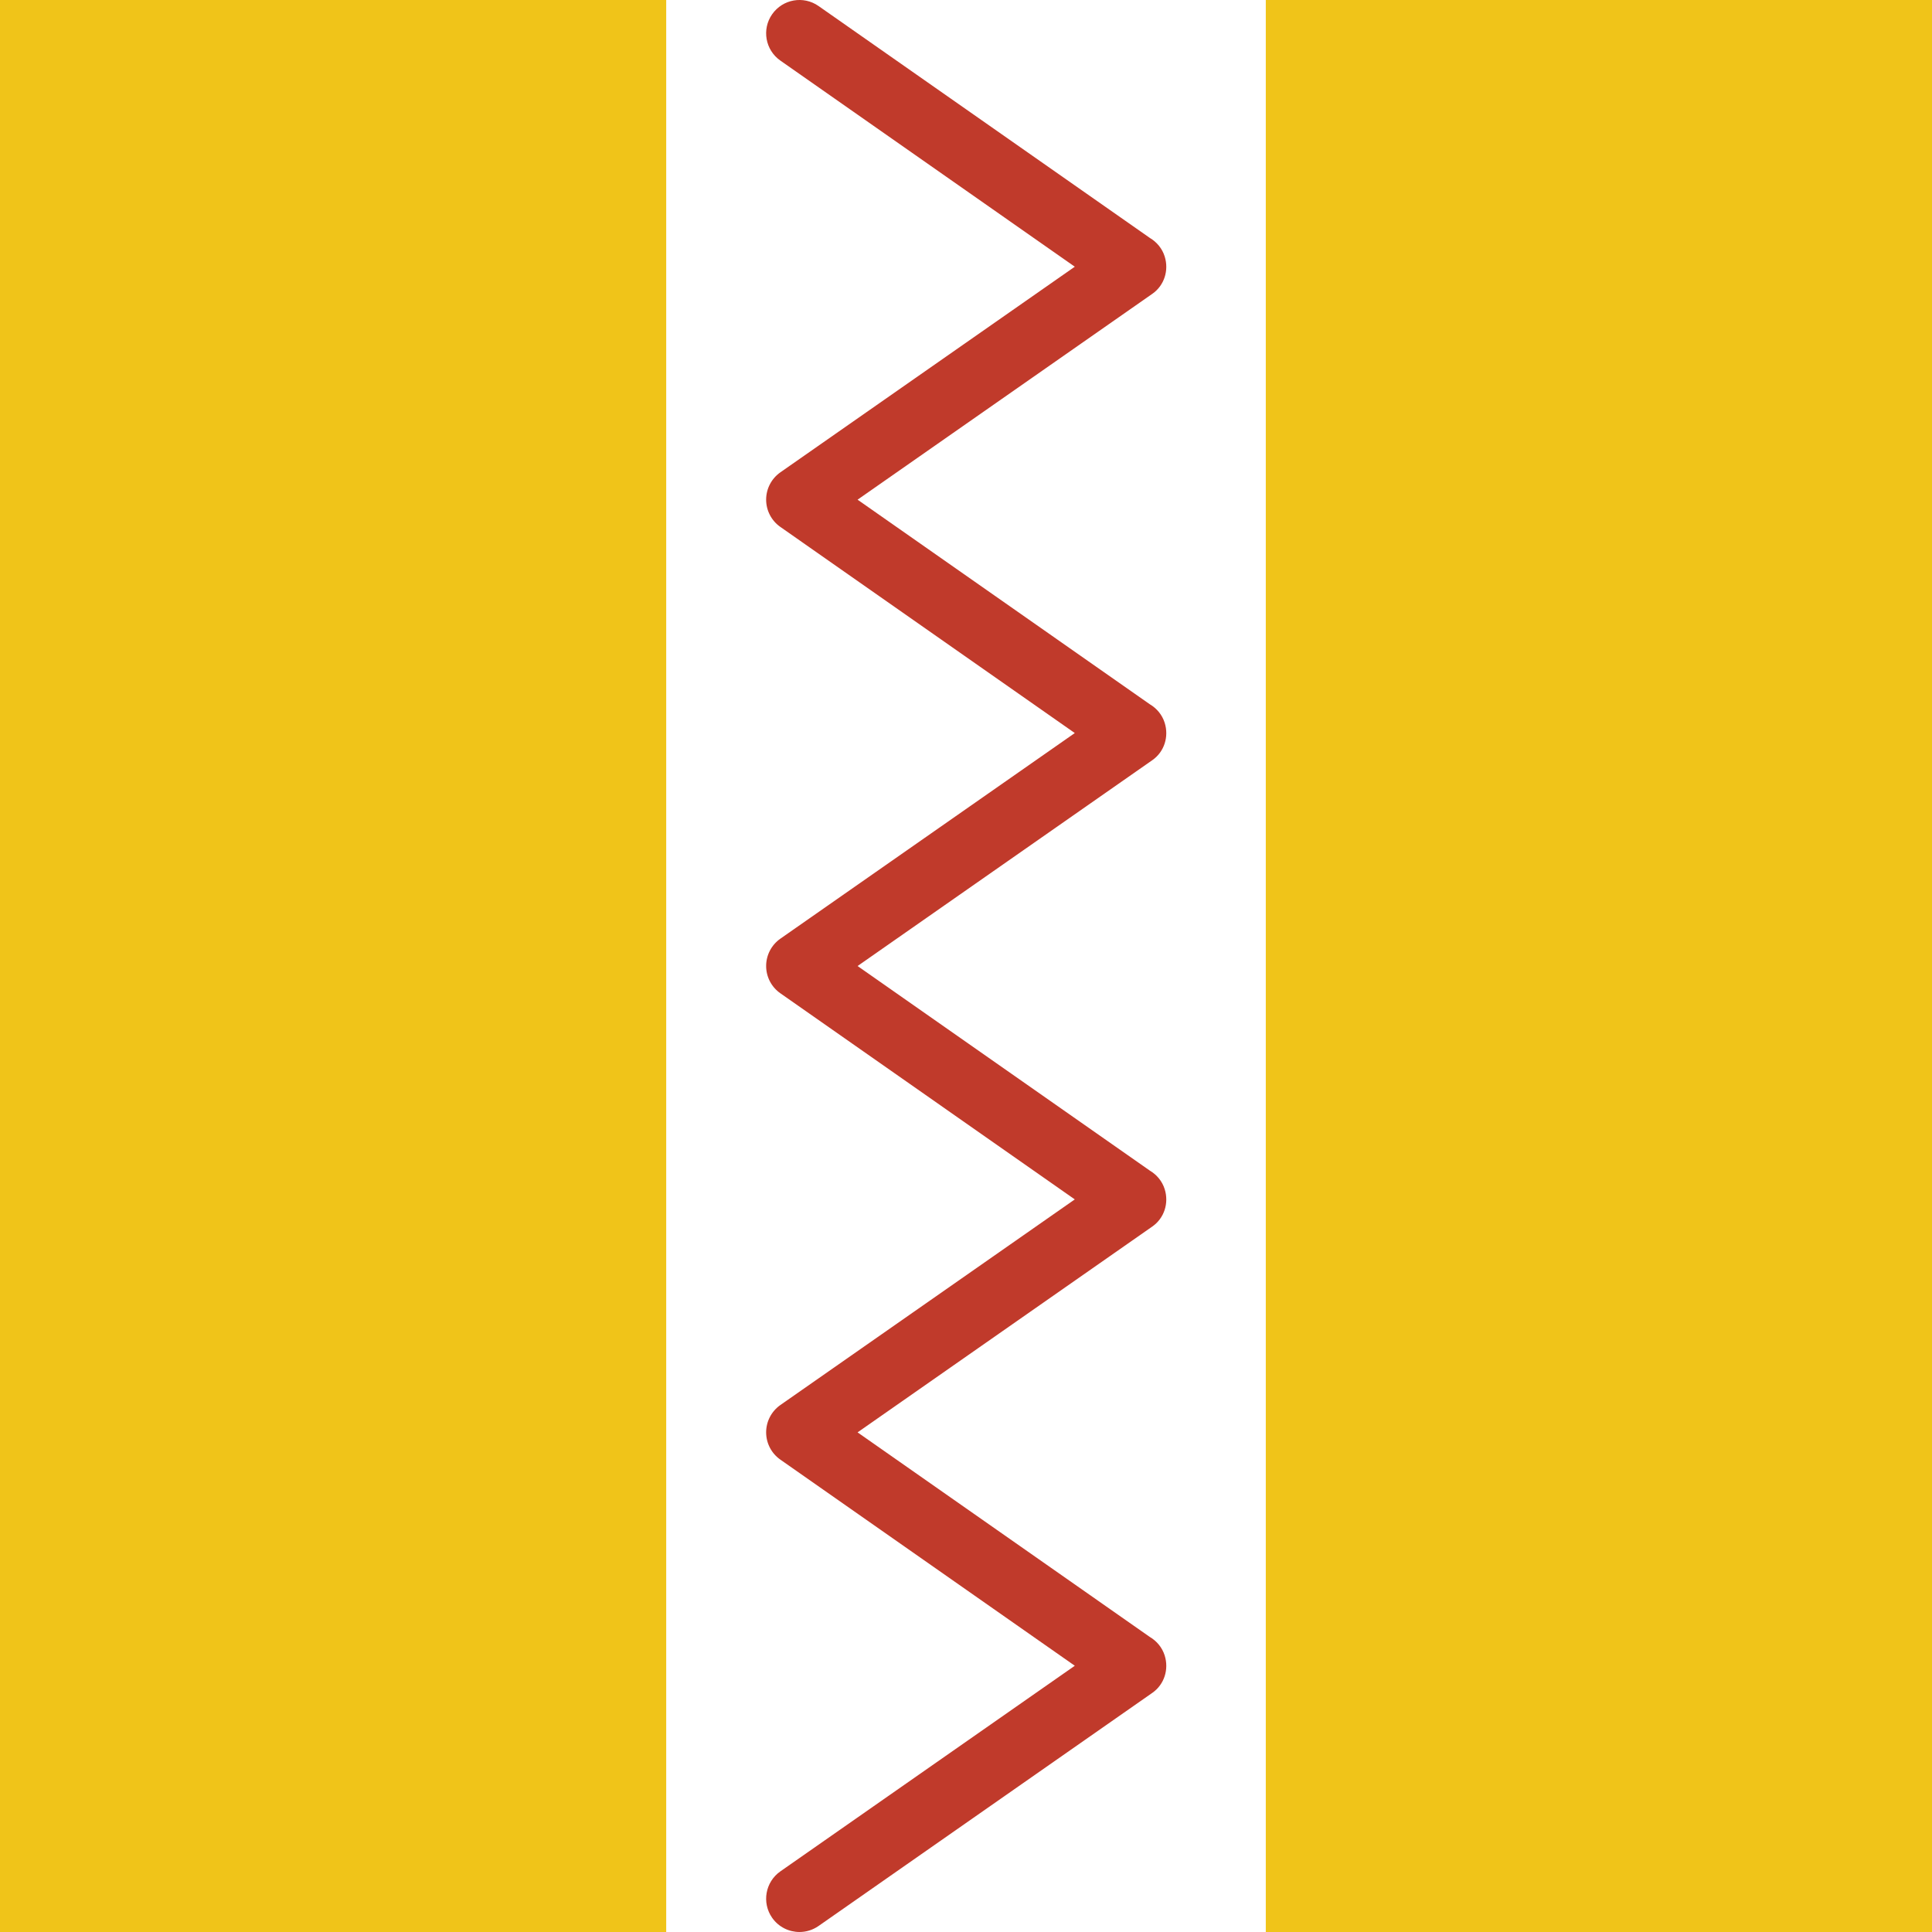 <?xml version="1.0" encoding="iso-8859-1"?>
<!-- Generator: Adobe Illustrator 19.0.0, SVG Export Plug-In . SVG Version: 6.00 Build 0)  -->
<svg xmlns="http://www.w3.org/2000/svg" xmlns:xlink="http://www.w3.org/1999/xlink" version="1.1" id="Layer_1" x="0px" y="0px" viewBox="0 0 512 512" style="enable-background:new 0 0 512 512;" xml:space="preserve">
<g>
	<g>
		<polygon style="fill:#F0C419;" points="0,512 176.552,512 176.552,0 0,0   "/>
		<polygon style="fill:#F0C419;" points="335.449,512 512,512 512,0 335.449,0   "/>
	</g>
	<path style="fill:#C03A2B;" d="M211.871,512c-2.79,0-5.526-1.315-7.247-3.769c-2.79-3.999-1.81-9.498,2.18-12.297l78.027-54.493   l-78.027-54.625c-2.366-1.651-3.769-4.352-3.769-7.23c0-2.887,1.412-5.588,3.769-7.239l78.027-54.493l-78.027-54.625   c-2.366-1.651-3.769-4.352-3.769-7.23c0-2.887,1.412-5.588,3.769-7.239l78.027-54.493l-78.027-54.625   c-2.366-1.651-3.769-4.352-3.769-7.23c0-2.887,1.412-5.588,3.769-7.239l78.027-54.493l-78.027-54.625   c-3.999-2.798-4.97-8.298-2.172-12.288c2.807-3.999,8.298-4.97,12.288-2.172l87.799,61.458c1.836,1.086,3.275,2.798,3.937,4.917   c1.156,3.672-0.106,7.68-3.266,9.887l-78.124,54.563l77.453,54.219c1.836,1.086,3.275,2.798,3.937,4.917   c1.156,3.672-0.106,7.68-3.266,9.887l-78.124,54.563l77.453,54.219c1.836,1.086,3.275,2.798,3.937,4.917   c1.156,3.672-0.106,7.68-3.266,9.887l-78.124,54.563l77.453,54.219c1.836,1.086,3.275,2.798,3.937,4.917   c1.156,3.672-0.106,7.68-3.266,9.887l-88.47,61.793C215.376,511.48,213.619,512,211.871,512"/>
</g>
<g>
</g>
<g>
</g>
<g>
</g>
<g>
</g>
<g>
</g>
<g>
</g>
<g>
</g>
<g>
</g>
<g>
</g>
<g>
</g>
<g>
</g>
<g>
</g>
<g>
</g>
<g>
</g>
<g>
</g>
</svg>
